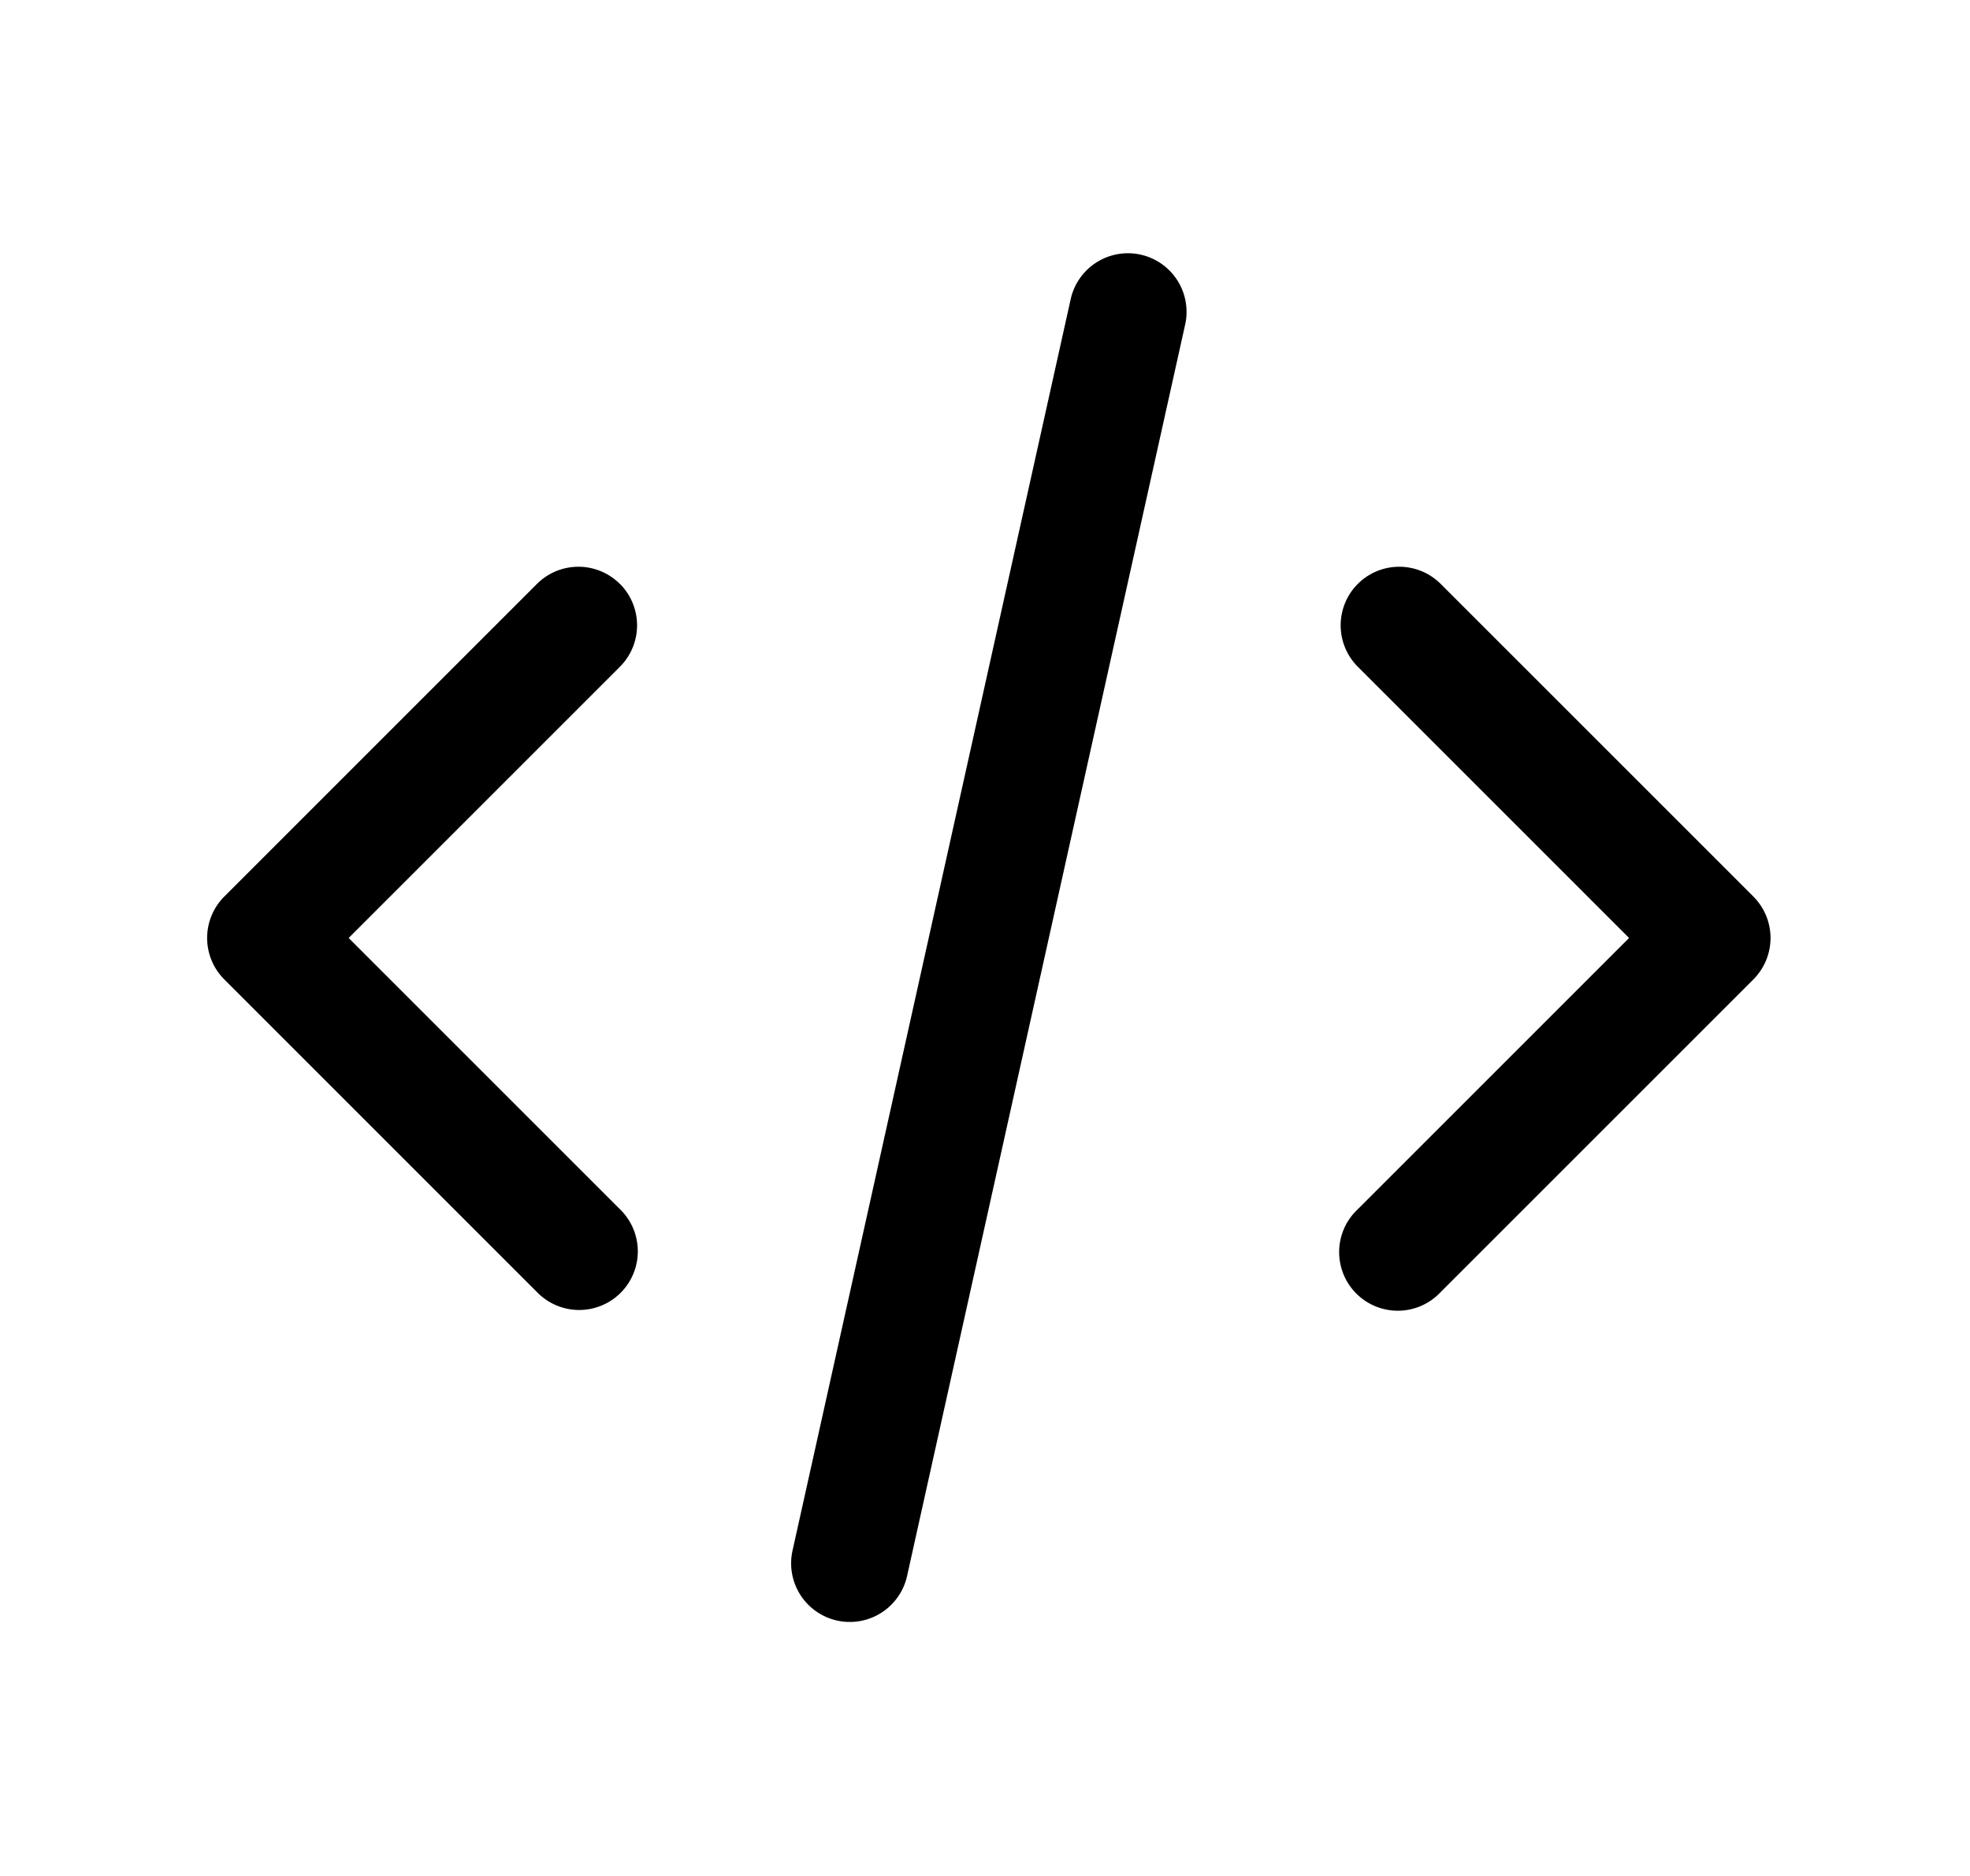 <svg xmlns="http://www.w3.org/2000/svg" width="1.05em" height="1em" viewBox="0 0 25 24"><path fill="currentColor" d="M15.058 4.163a.75.75 0 1 0-1.464-.326l-3.556 16a.75.75 0 1 0 1.465.326zM7.83 7.47a.75.75 0 0 1 0 1.06L4.36 12l3.47 3.47a.75.75 0 1 1-1.061 1.06l-4-4a.75.75 0 0 1 0-1.06l4-4a.75.75 0 0 1 1.06 0m9.44 0a.75.75 0 0 0 0 1.06l3.47 3.47l-3.47 3.47a.75.75 0 1 0 1.06 1.06l4-4a.75.75 0 0 0 0-1.06l-4-4a.75.75 0 0 0-1.06 0"/></svg>